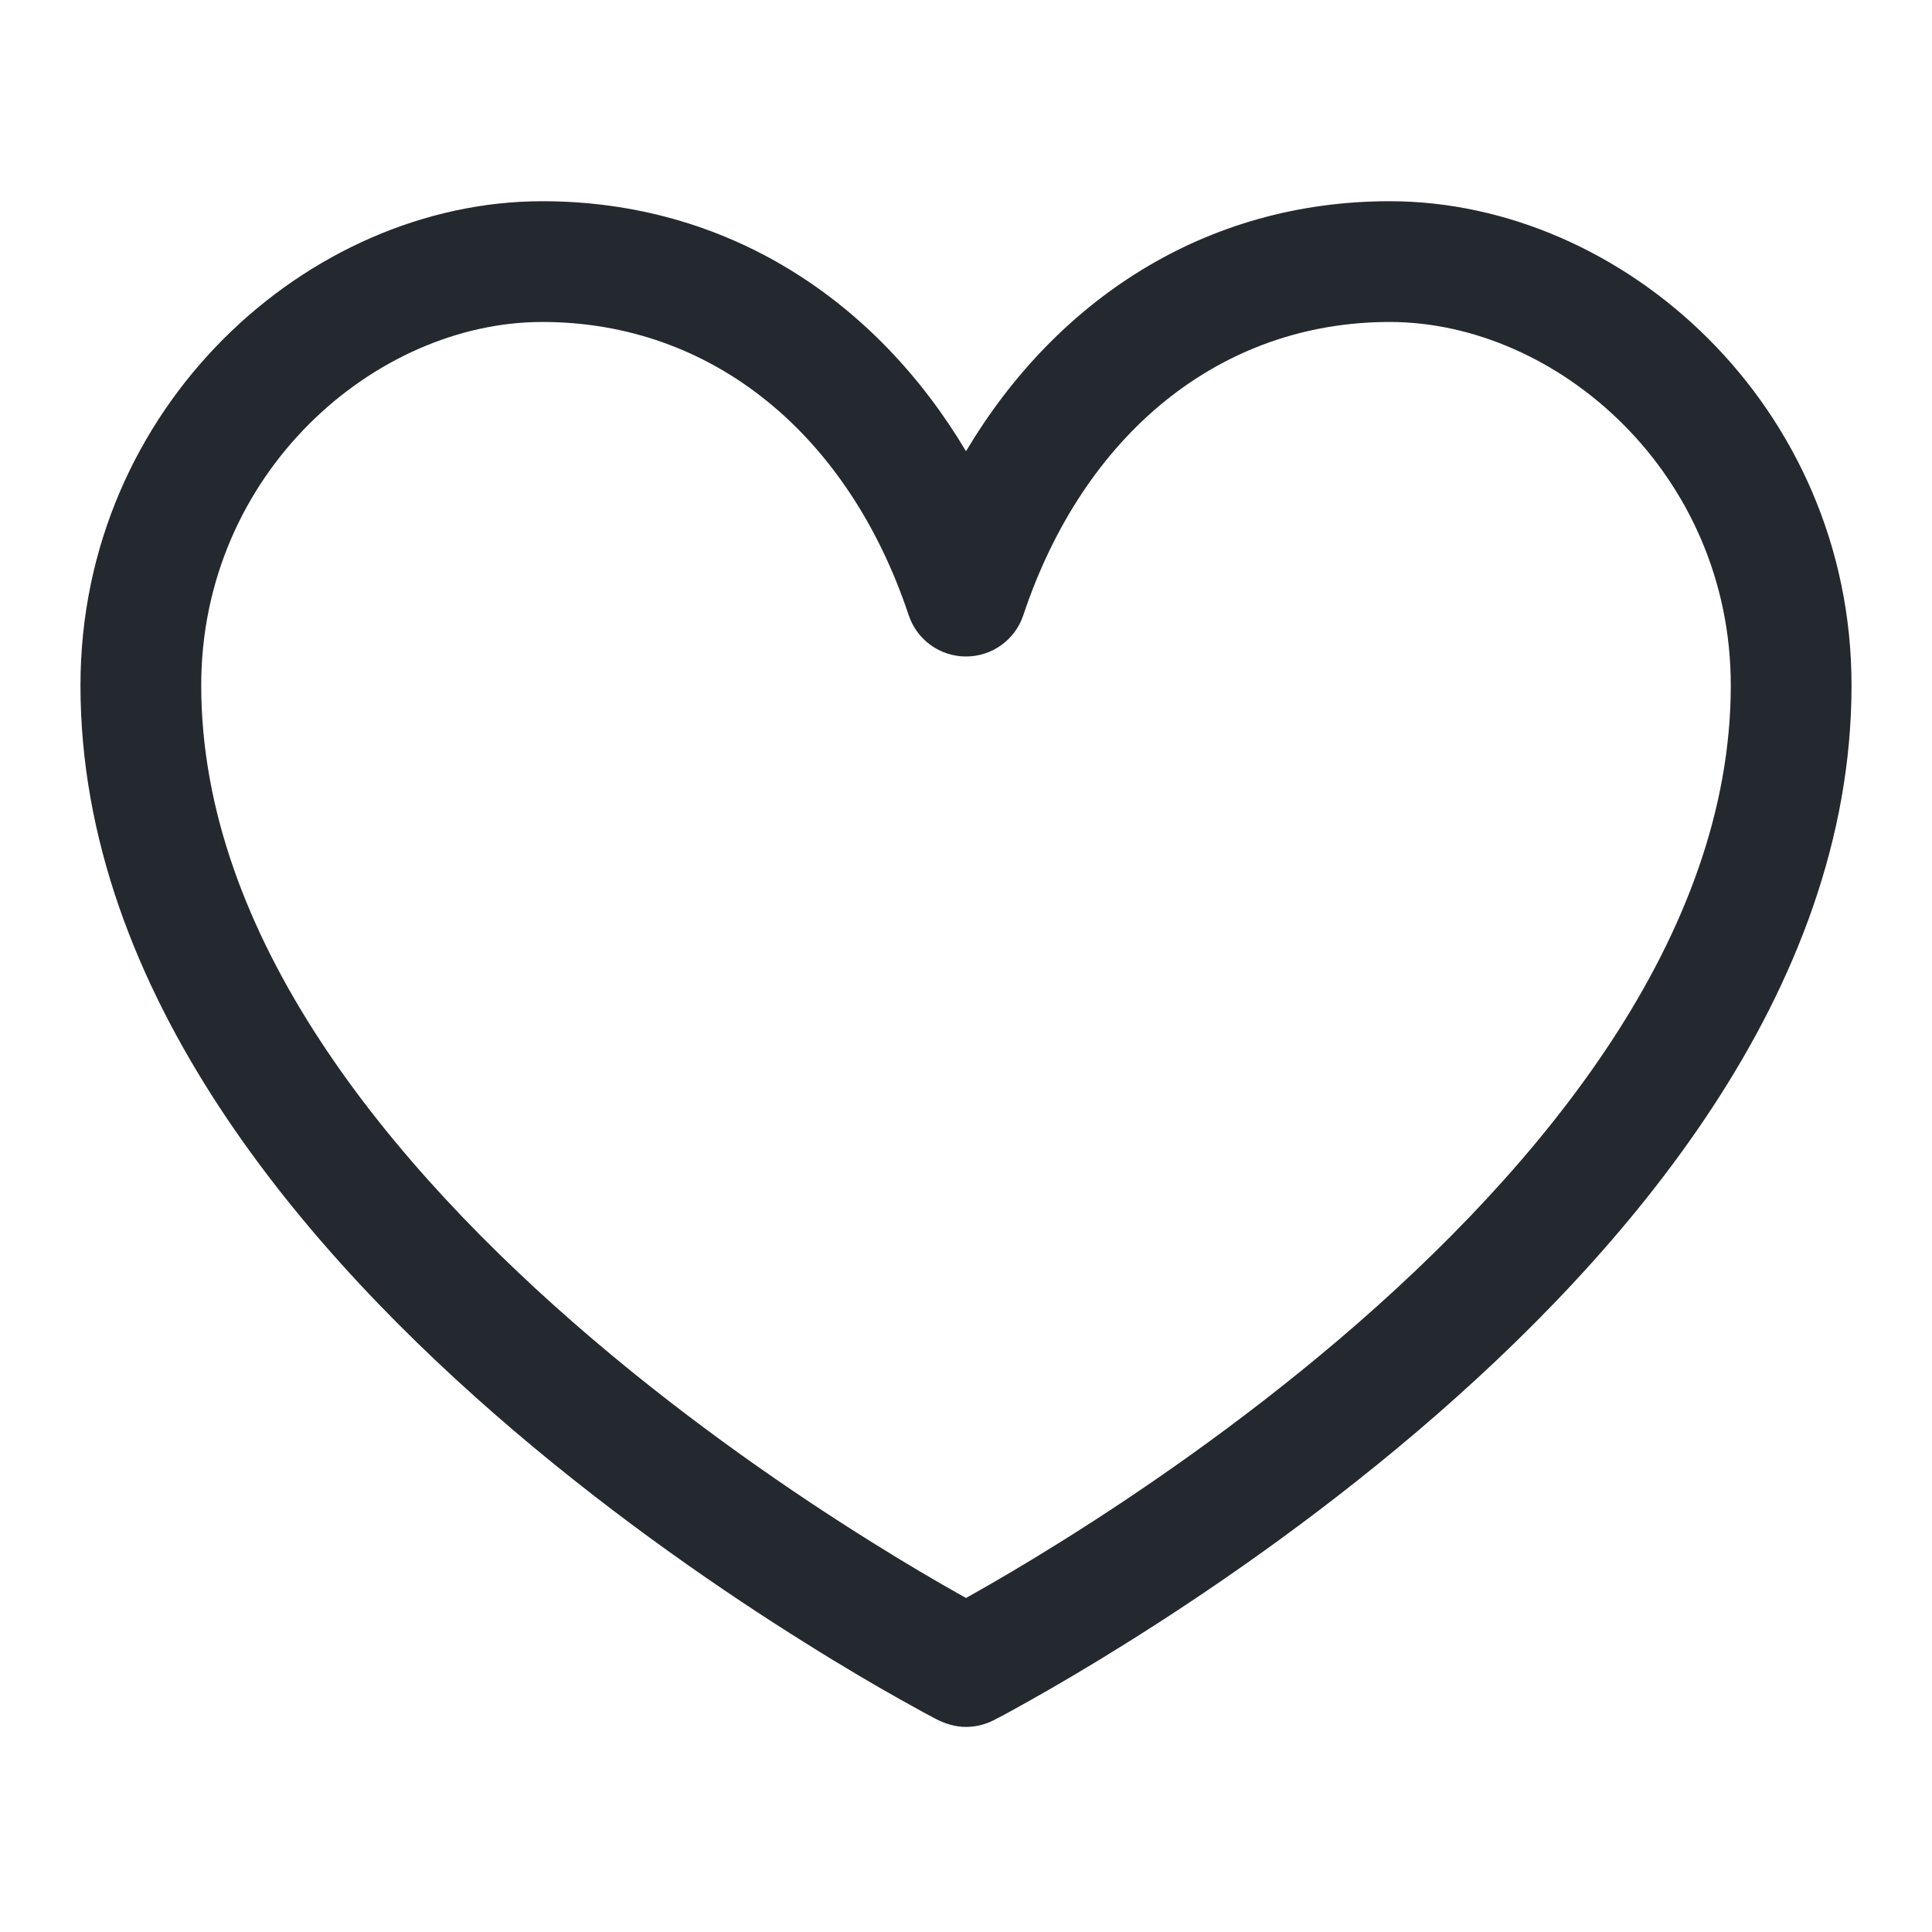 <svg width="25" height="25" viewBox="0 0 20 20" fill="none" xmlns="http://www.w3.org/2000/svg">
<path fill-rule="evenodd" clip-rule="evenodd" d="M5.614 2.083C3.191 2.083 0.833 4.21 0.833 7.095C0.833 10.277 3.168 12.978 5.324 14.814C6.421 15.748 7.515 16.494 8.334 17.006C8.743 17.263 9.086 17.462 9.327 17.597C9.508 17.699 9.632 17.765 9.685 17.793C9.784 17.844 9.888 17.877 10 17.877C10.099 17.877 10.198 17.853 10.286 17.808C10.417 17.741 10.545 17.669 10.673 17.597C10.914 17.462 11.256 17.263 11.666 17.006C12.485 16.494 13.579 15.748 14.676 14.814C16.832 12.978 19.167 10.277 19.167 7.095C19.167 4.21 16.809 2.083 14.386 2.083C12.475 2.083 10.933 3.105 10 4.671C9.067 3.105 7.525 2.083 5.614 2.083ZM5.614 3.333C3.881 3.333 2.083 4.9 2.083 7.095C2.083 9.684 4.02 12.062 6.134 13.862C7.172 14.746 8.214 15.457 8.997 15.947C9.388 16.192 9.713 16.381 9.939 16.508L10 16.542L10.061 16.508C10.287 16.381 10.612 16.192 11.003 15.947C11.786 15.457 12.827 14.746 13.866 13.862C15.98 12.062 17.917 9.684 17.917 7.095C17.917 4.9 16.119 3.333 14.386 3.333C12.632 3.333 11.219 4.491 10.593 6.369C10.508 6.624 10.269 6.796 10 6.796C9.731 6.796 9.492 6.624 9.407 6.369C8.781 4.491 7.368 3.333 5.614 3.333Z" fill="#24292F"/>
</svg>
